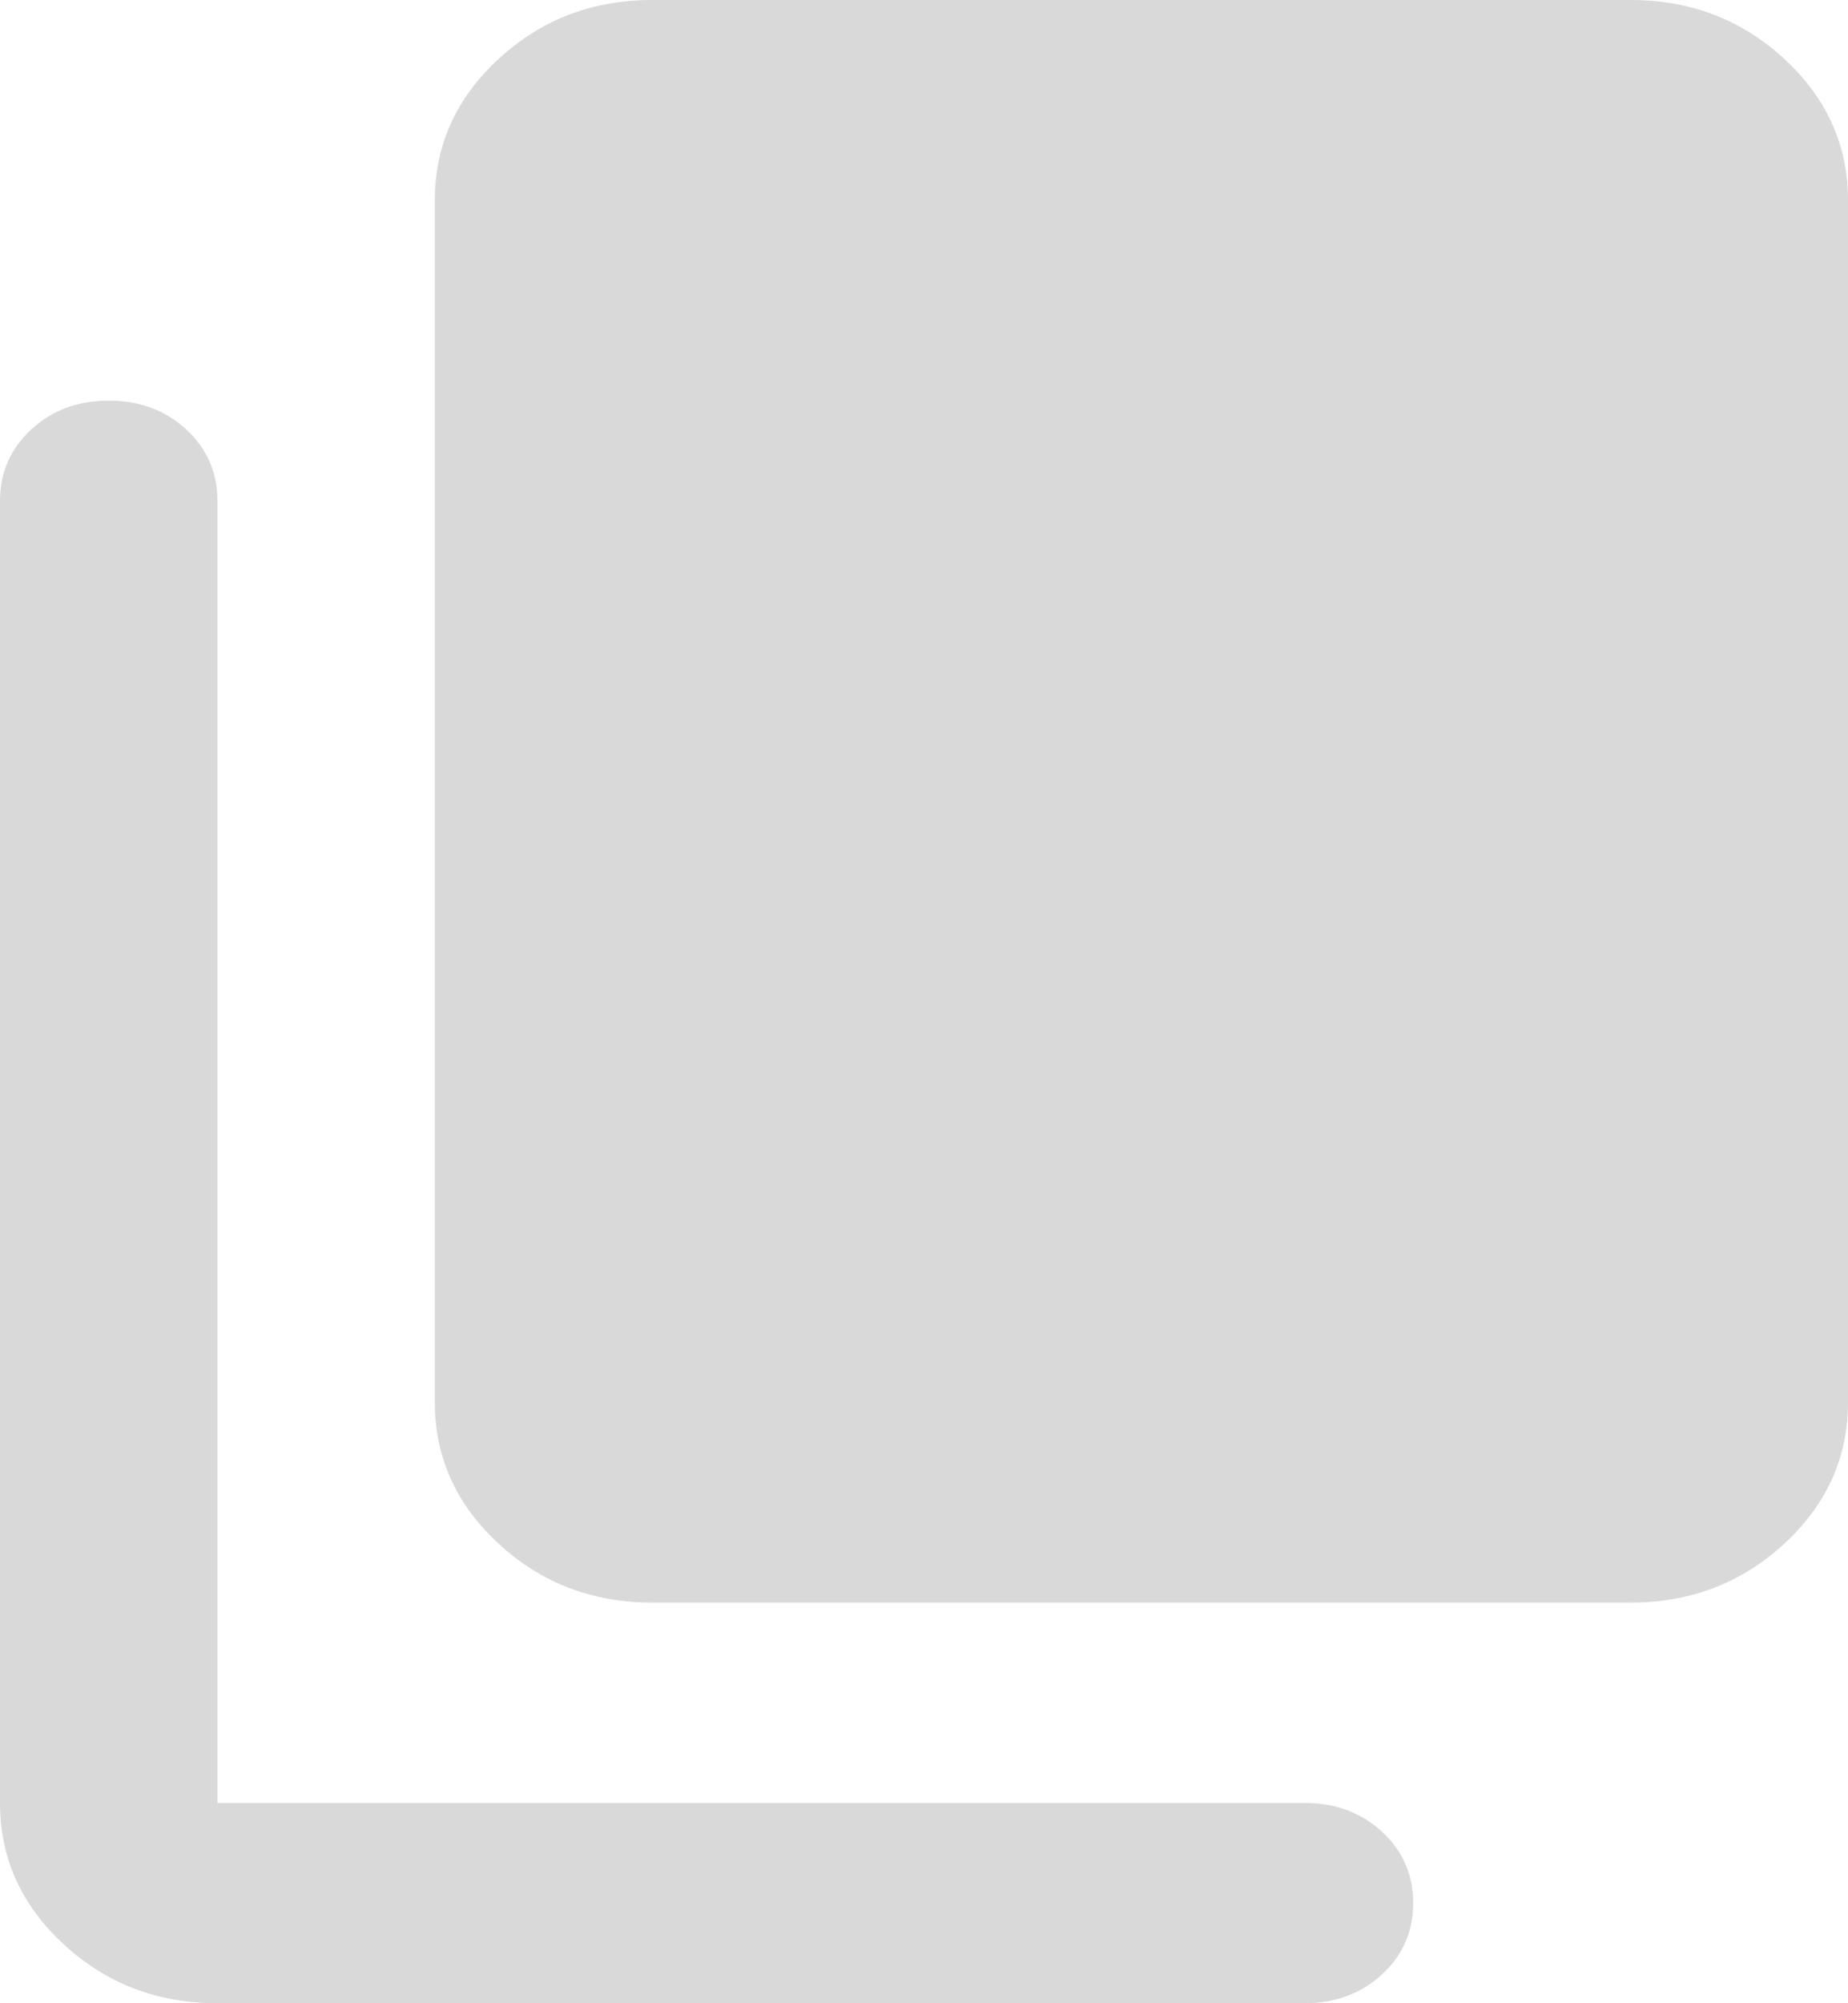 <svg width="24" height="26" viewBox="0 0 24 26" fill="none" xmlns="http://www.w3.org/2000/svg">
<path d="M8.471 20.8C7.694 20.8 7.03 20.546 6.477 20.037C5.924 19.527 5.647 18.915 5.647 18.2V2.6C5.647 1.885 5.924 1.273 6.477 0.763C7.03 0.254 7.694 0 8.471 0H21.177C21.953 0 22.618 0.254 23.171 0.763C23.724 1.273 24 1.885 24 2.6V18.2C24 18.915 23.724 19.527 23.171 20.037C22.618 20.546 21.953 20.8 21.177 20.8H8.471ZM2.824 26C2.047 26 1.382 25.746 0.829 25.237C0.276 24.727 0 24.115 0 23.4V6.5C0 6.132 0.136 5.823 0.407 5.573C0.677 5.324 1.012 5.2 1.412 5.2C1.812 5.2 2.147 5.324 2.418 5.573C2.688 5.823 2.824 6.132 2.824 6.5V23.4H16.941C17.341 23.4 17.677 23.525 17.948 23.774C18.218 24.023 18.353 24.332 18.353 24.7C18.353 25.068 18.218 25.377 17.948 25.626C17.677 25.875 17.341 26 16.941 26H2.824Z" fill="#D9D9D9"/>
</svg>
